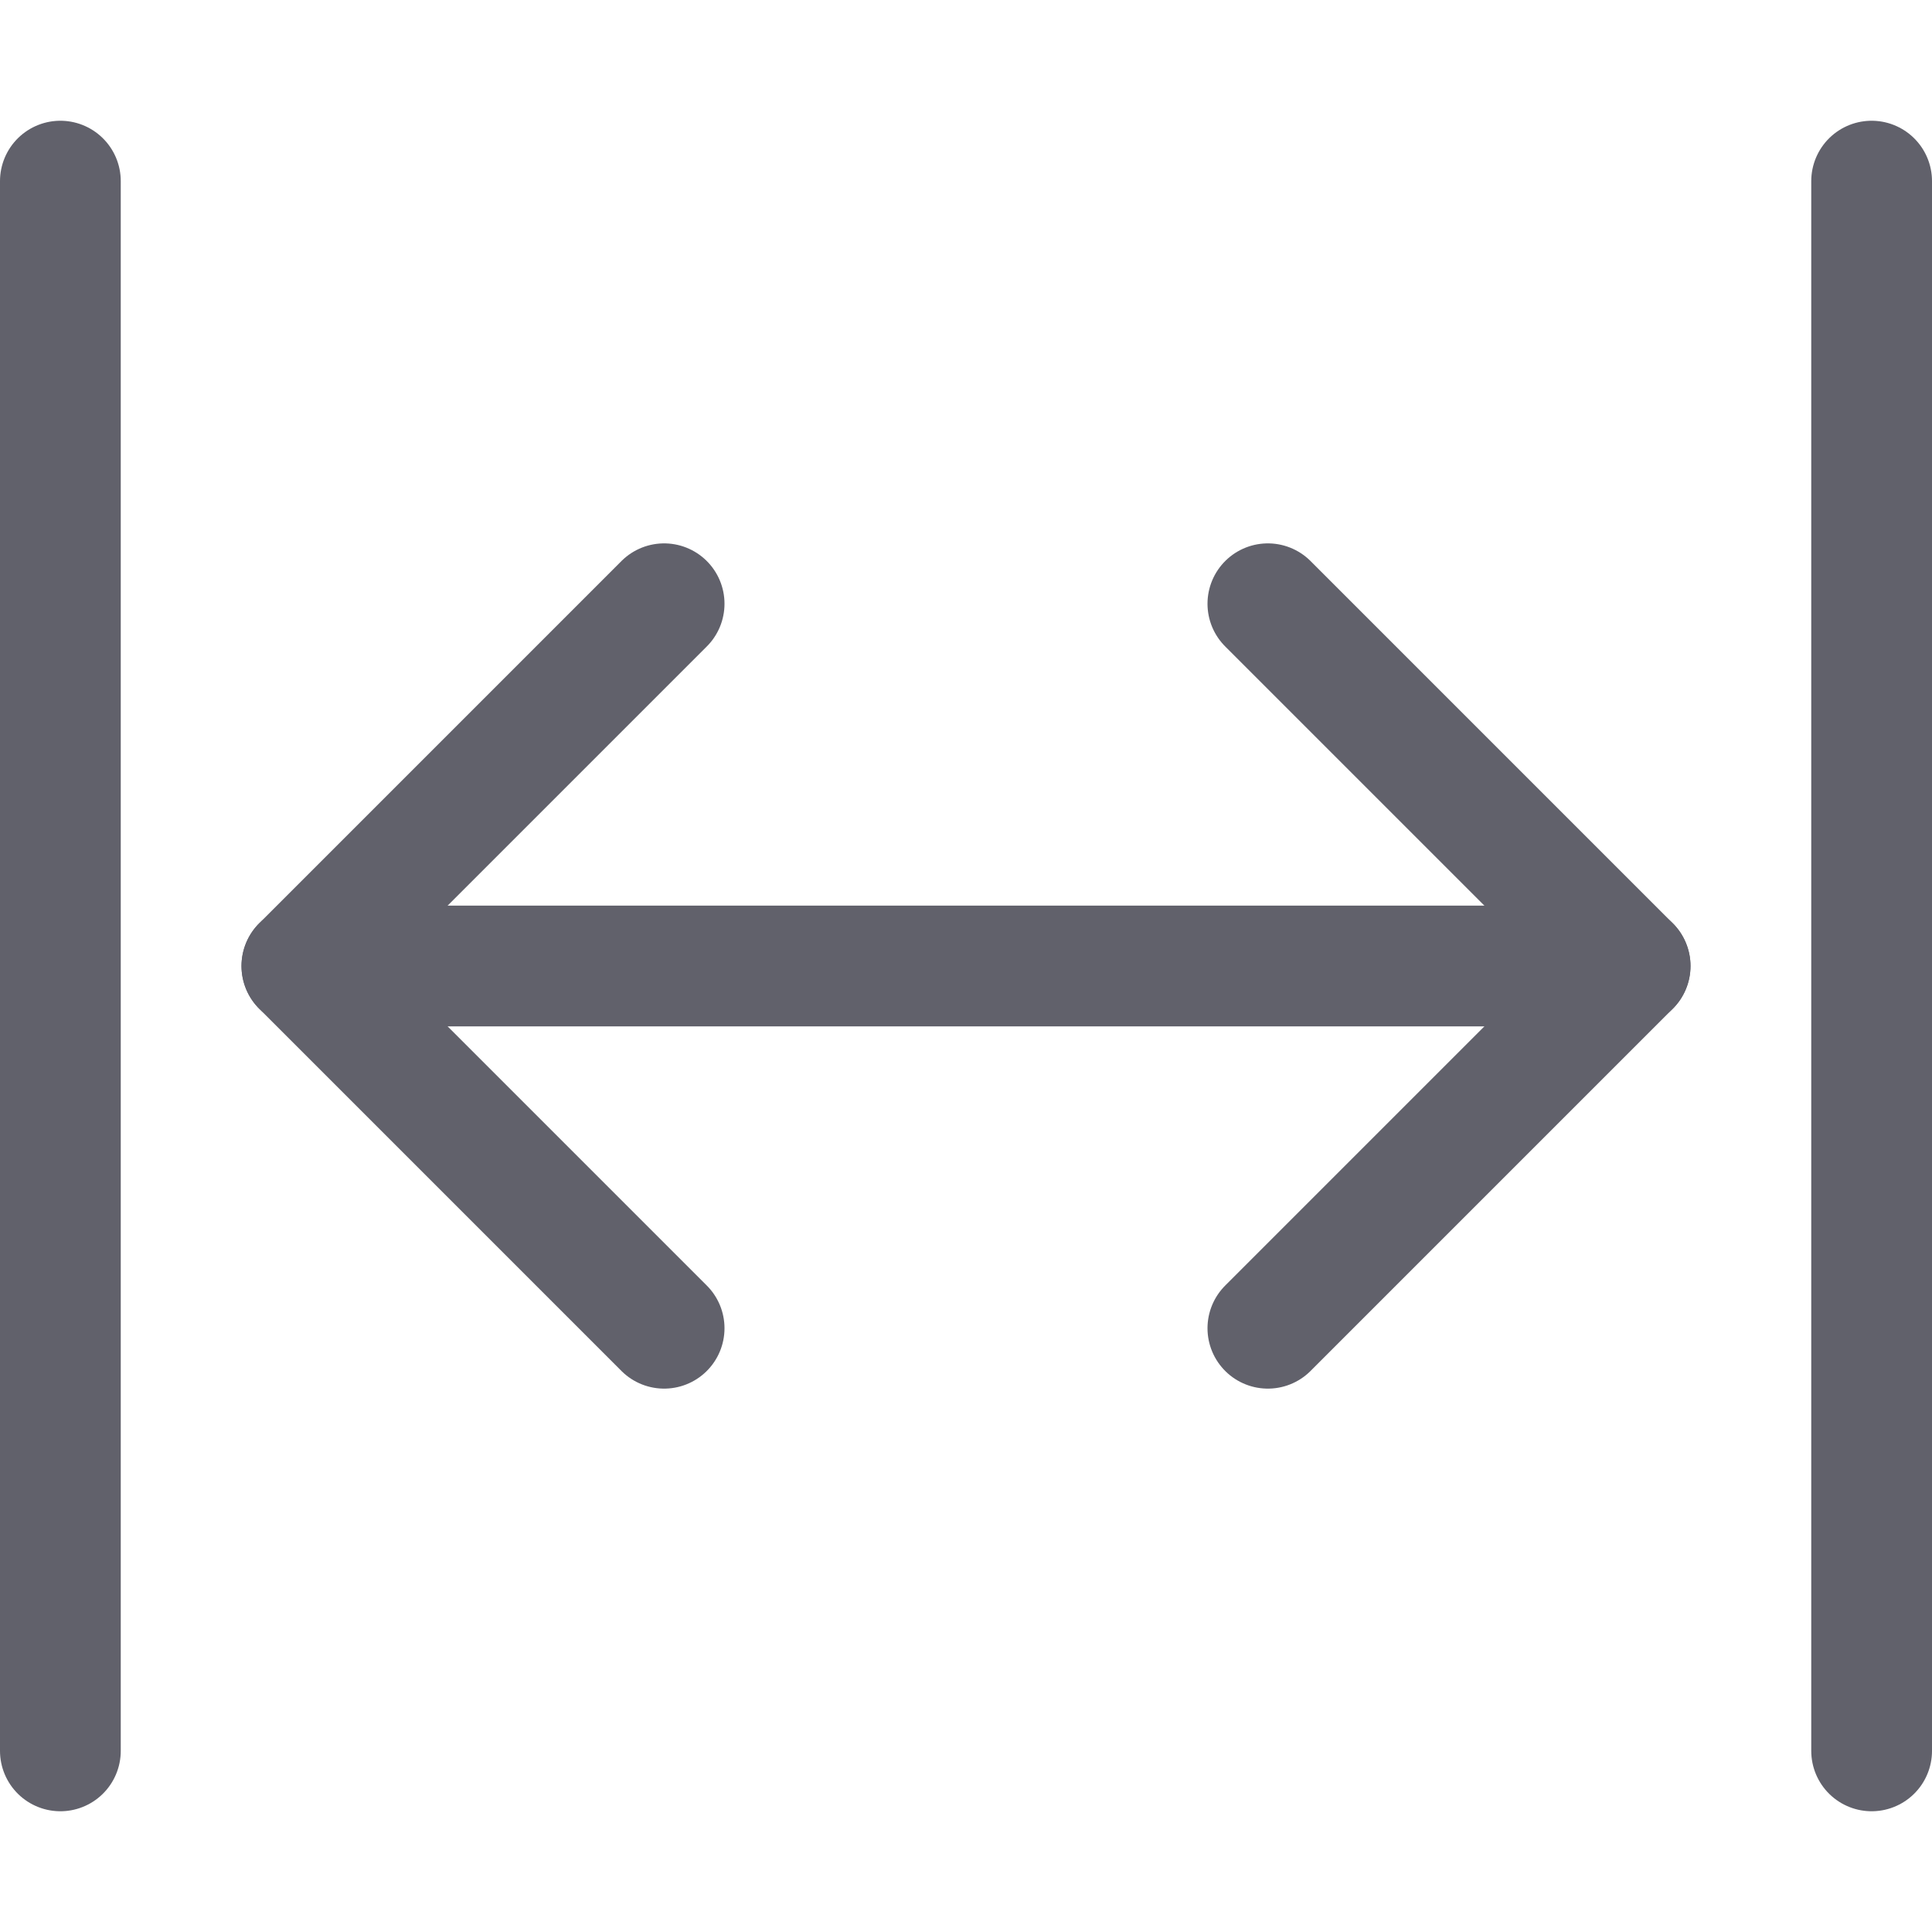 <svg xmlns="http://www.w3.org/2000/svg" height="24" width="24" viewBox="0 0 32 32"><g stroke-linecap="round" fill="#61616b" stroke-linejoin="round" class="nc-icon-wrapper"><line data-cap="butt" fill="none" stroke="#61616b" stroke-width="2" x1="5" y1="16" x2="27" y2="16"></line> <polyline fill="none" stroke="#61616b" stroke-width="2" points="21,10 27,16 21,22 "></polyline> <polyline fill="none" stroke="#61616b" stroke-width="2" points="11,22 5,16 11,10 "></polyline> <line data-color="color-2" fill="none" stroke="#61616b" stroke-width="2" x1="1" y1="3" x2="1" y2="29"></line> <line data-color="color-2" fill="none" stroke="#61616b" stroke-width="2" x1="31" y1="3" x2="31" y2="29"></line></g></svg>